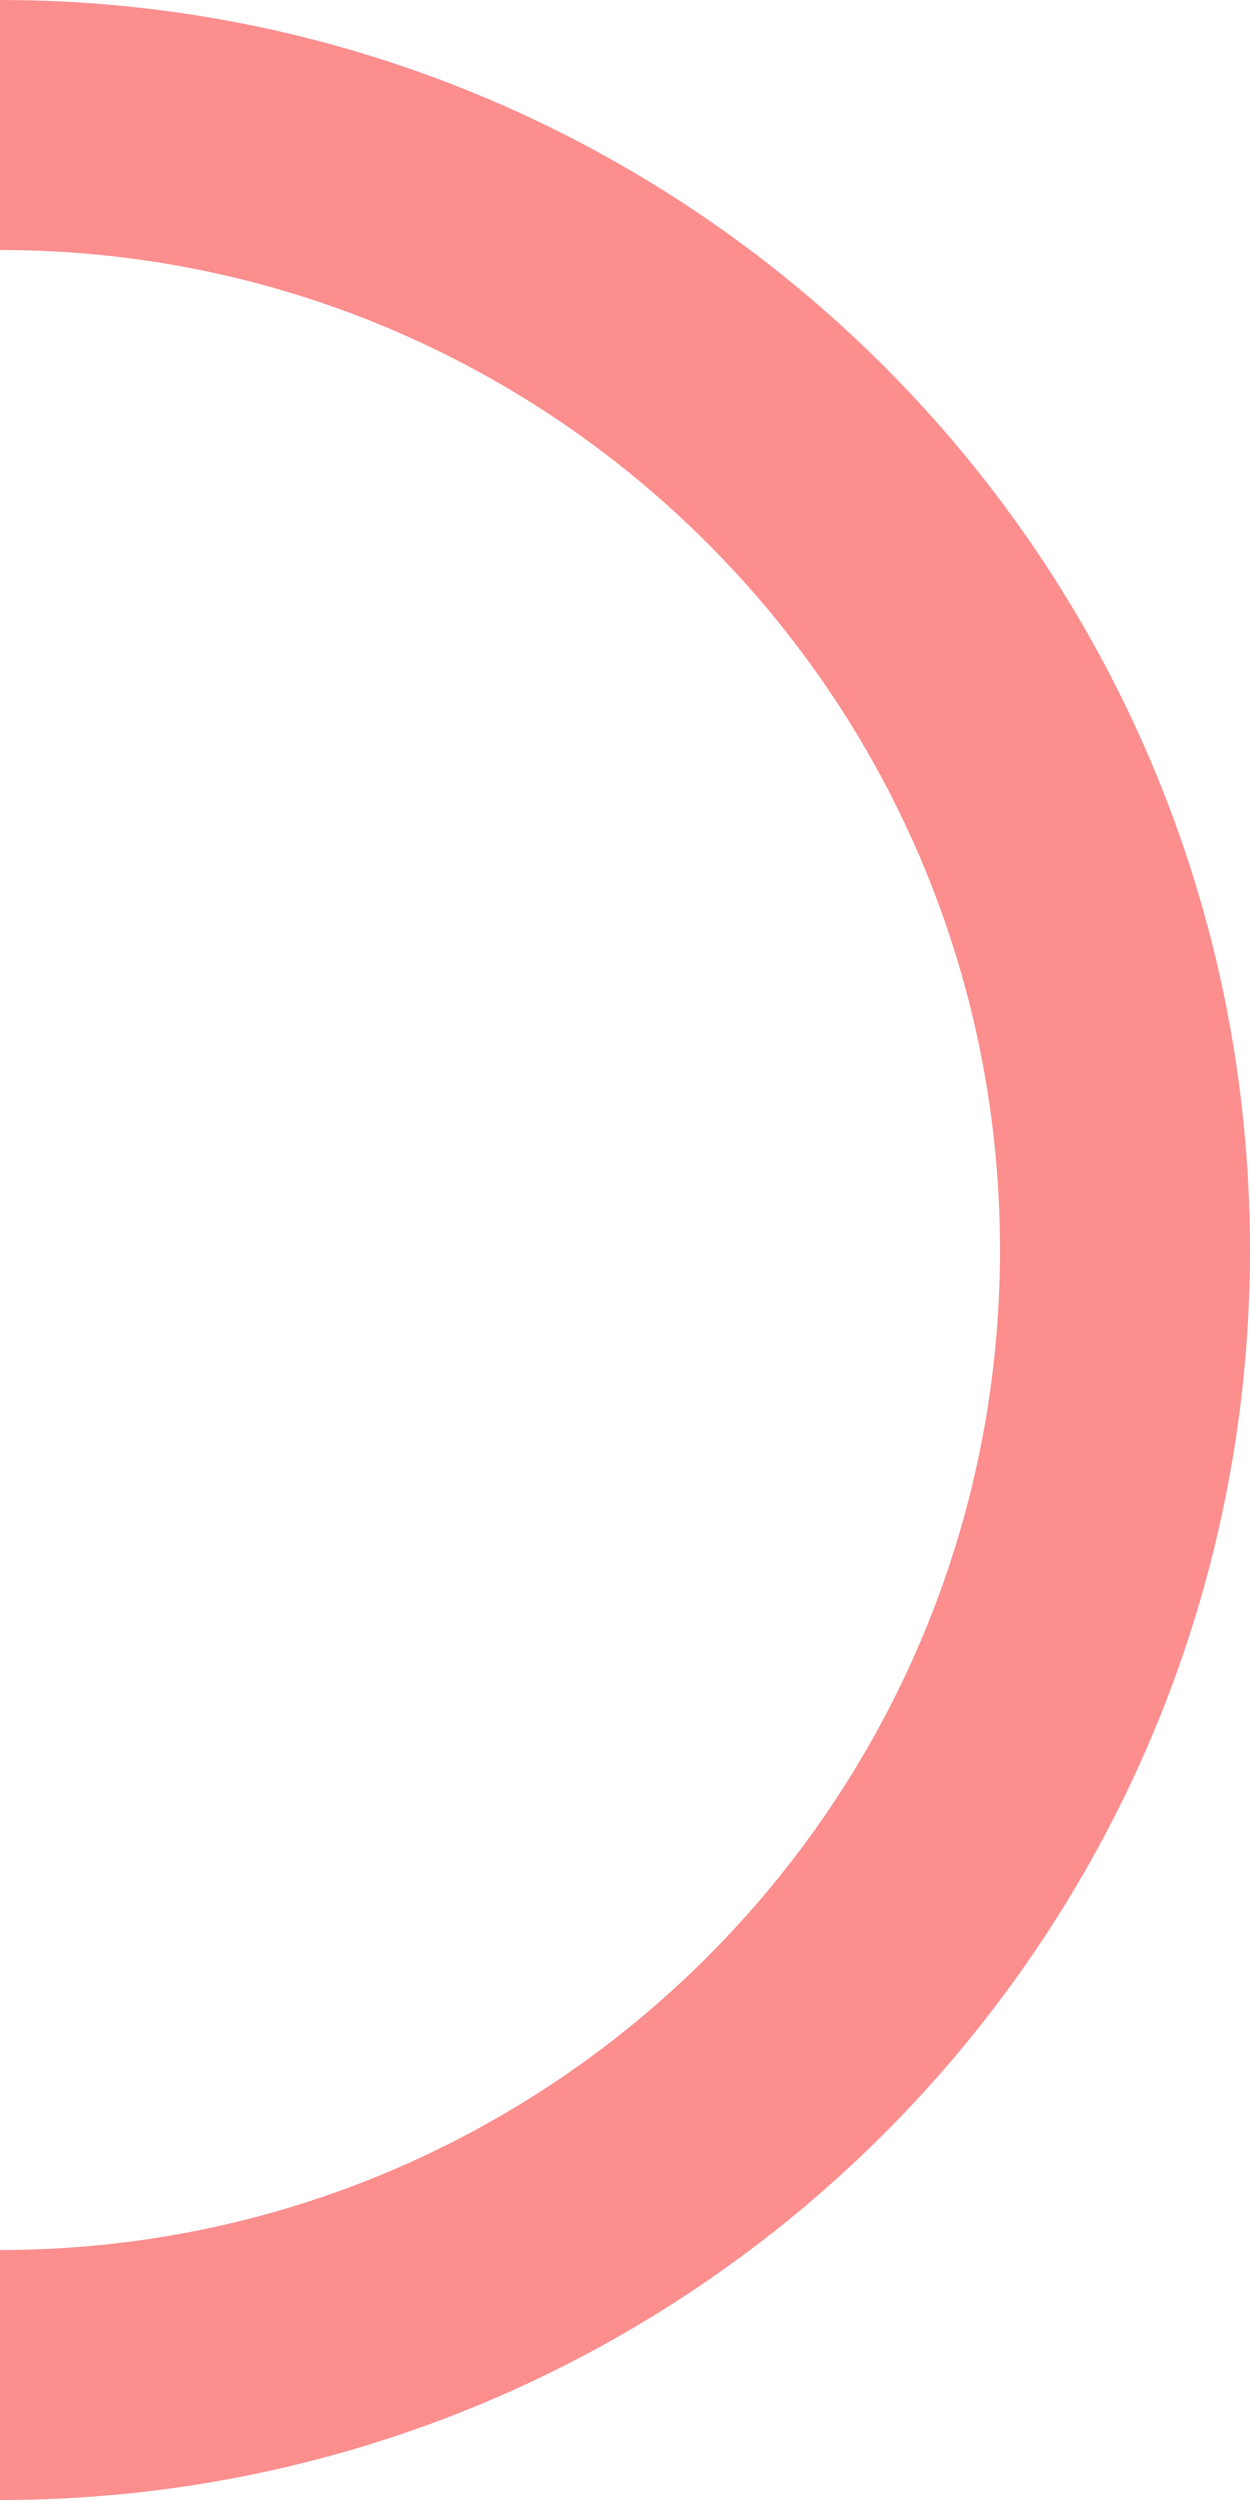 <svg width="50" height="100" viewBox="0 0 50 100" fill="none" xmlns="http://www.w3.org/2000/svg">
<path d="M0 95C24.853 95 45 74.853 45 50C45 25.147 24.853 5 0 5" stroke="#FC8E8E" stroke-width="10"/>
</svg>
